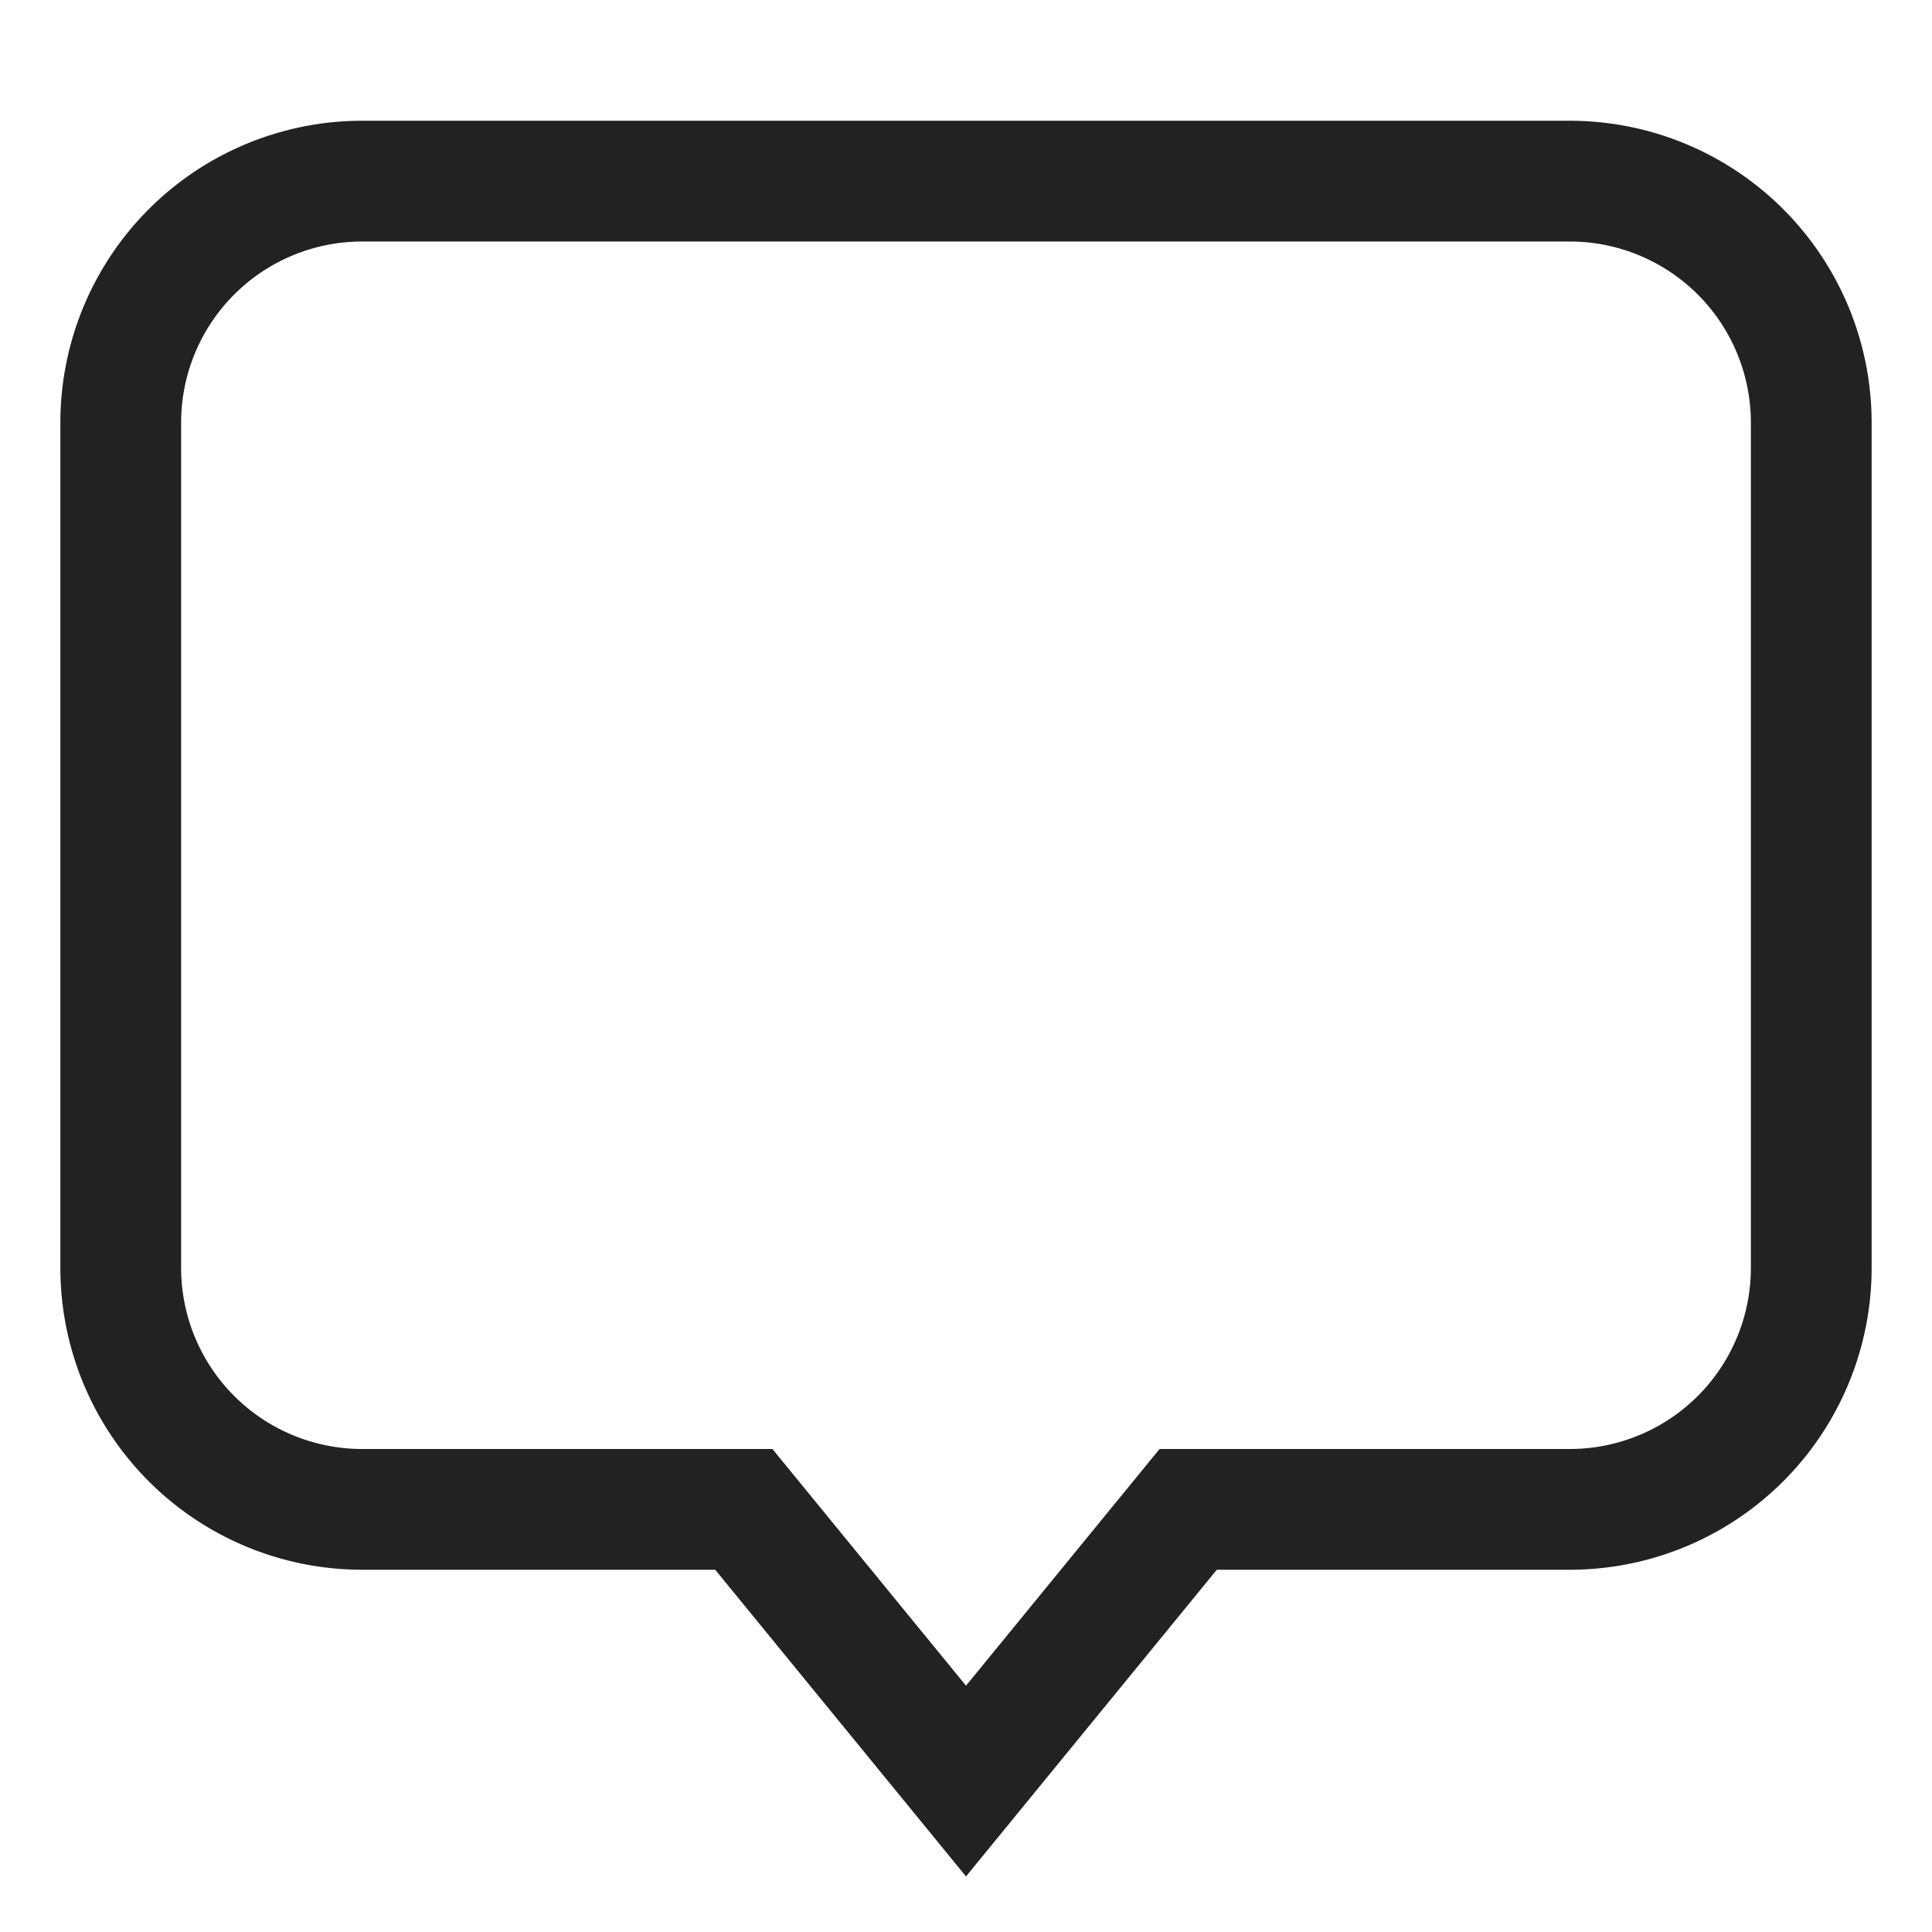 <svg xmlns:xlink="http://www.w3.org/1999/xlink" xmlns="http://www.w3.org/2000/svg" viewBox="0 0 32 32"
    aria-hidden="true" role="presentation" focusable="false"
    style="display: block; fill: none; height: 32px; width: 32px; stroke: currentcolor; stroke-width: 2; overflow: visible;"
    width="32" height="32">
    <path fill="none" d="M26 3a4 4 0 0 1 4 4v14a4 4 0 0 1-4 4h-6.32L16 29.5 12.32 25H6a4 4 0 0 1-4-4V7a4 4 0 0 1 4-4z"
        stroke="#222222" stroke-width="2px"></path>
</svg>